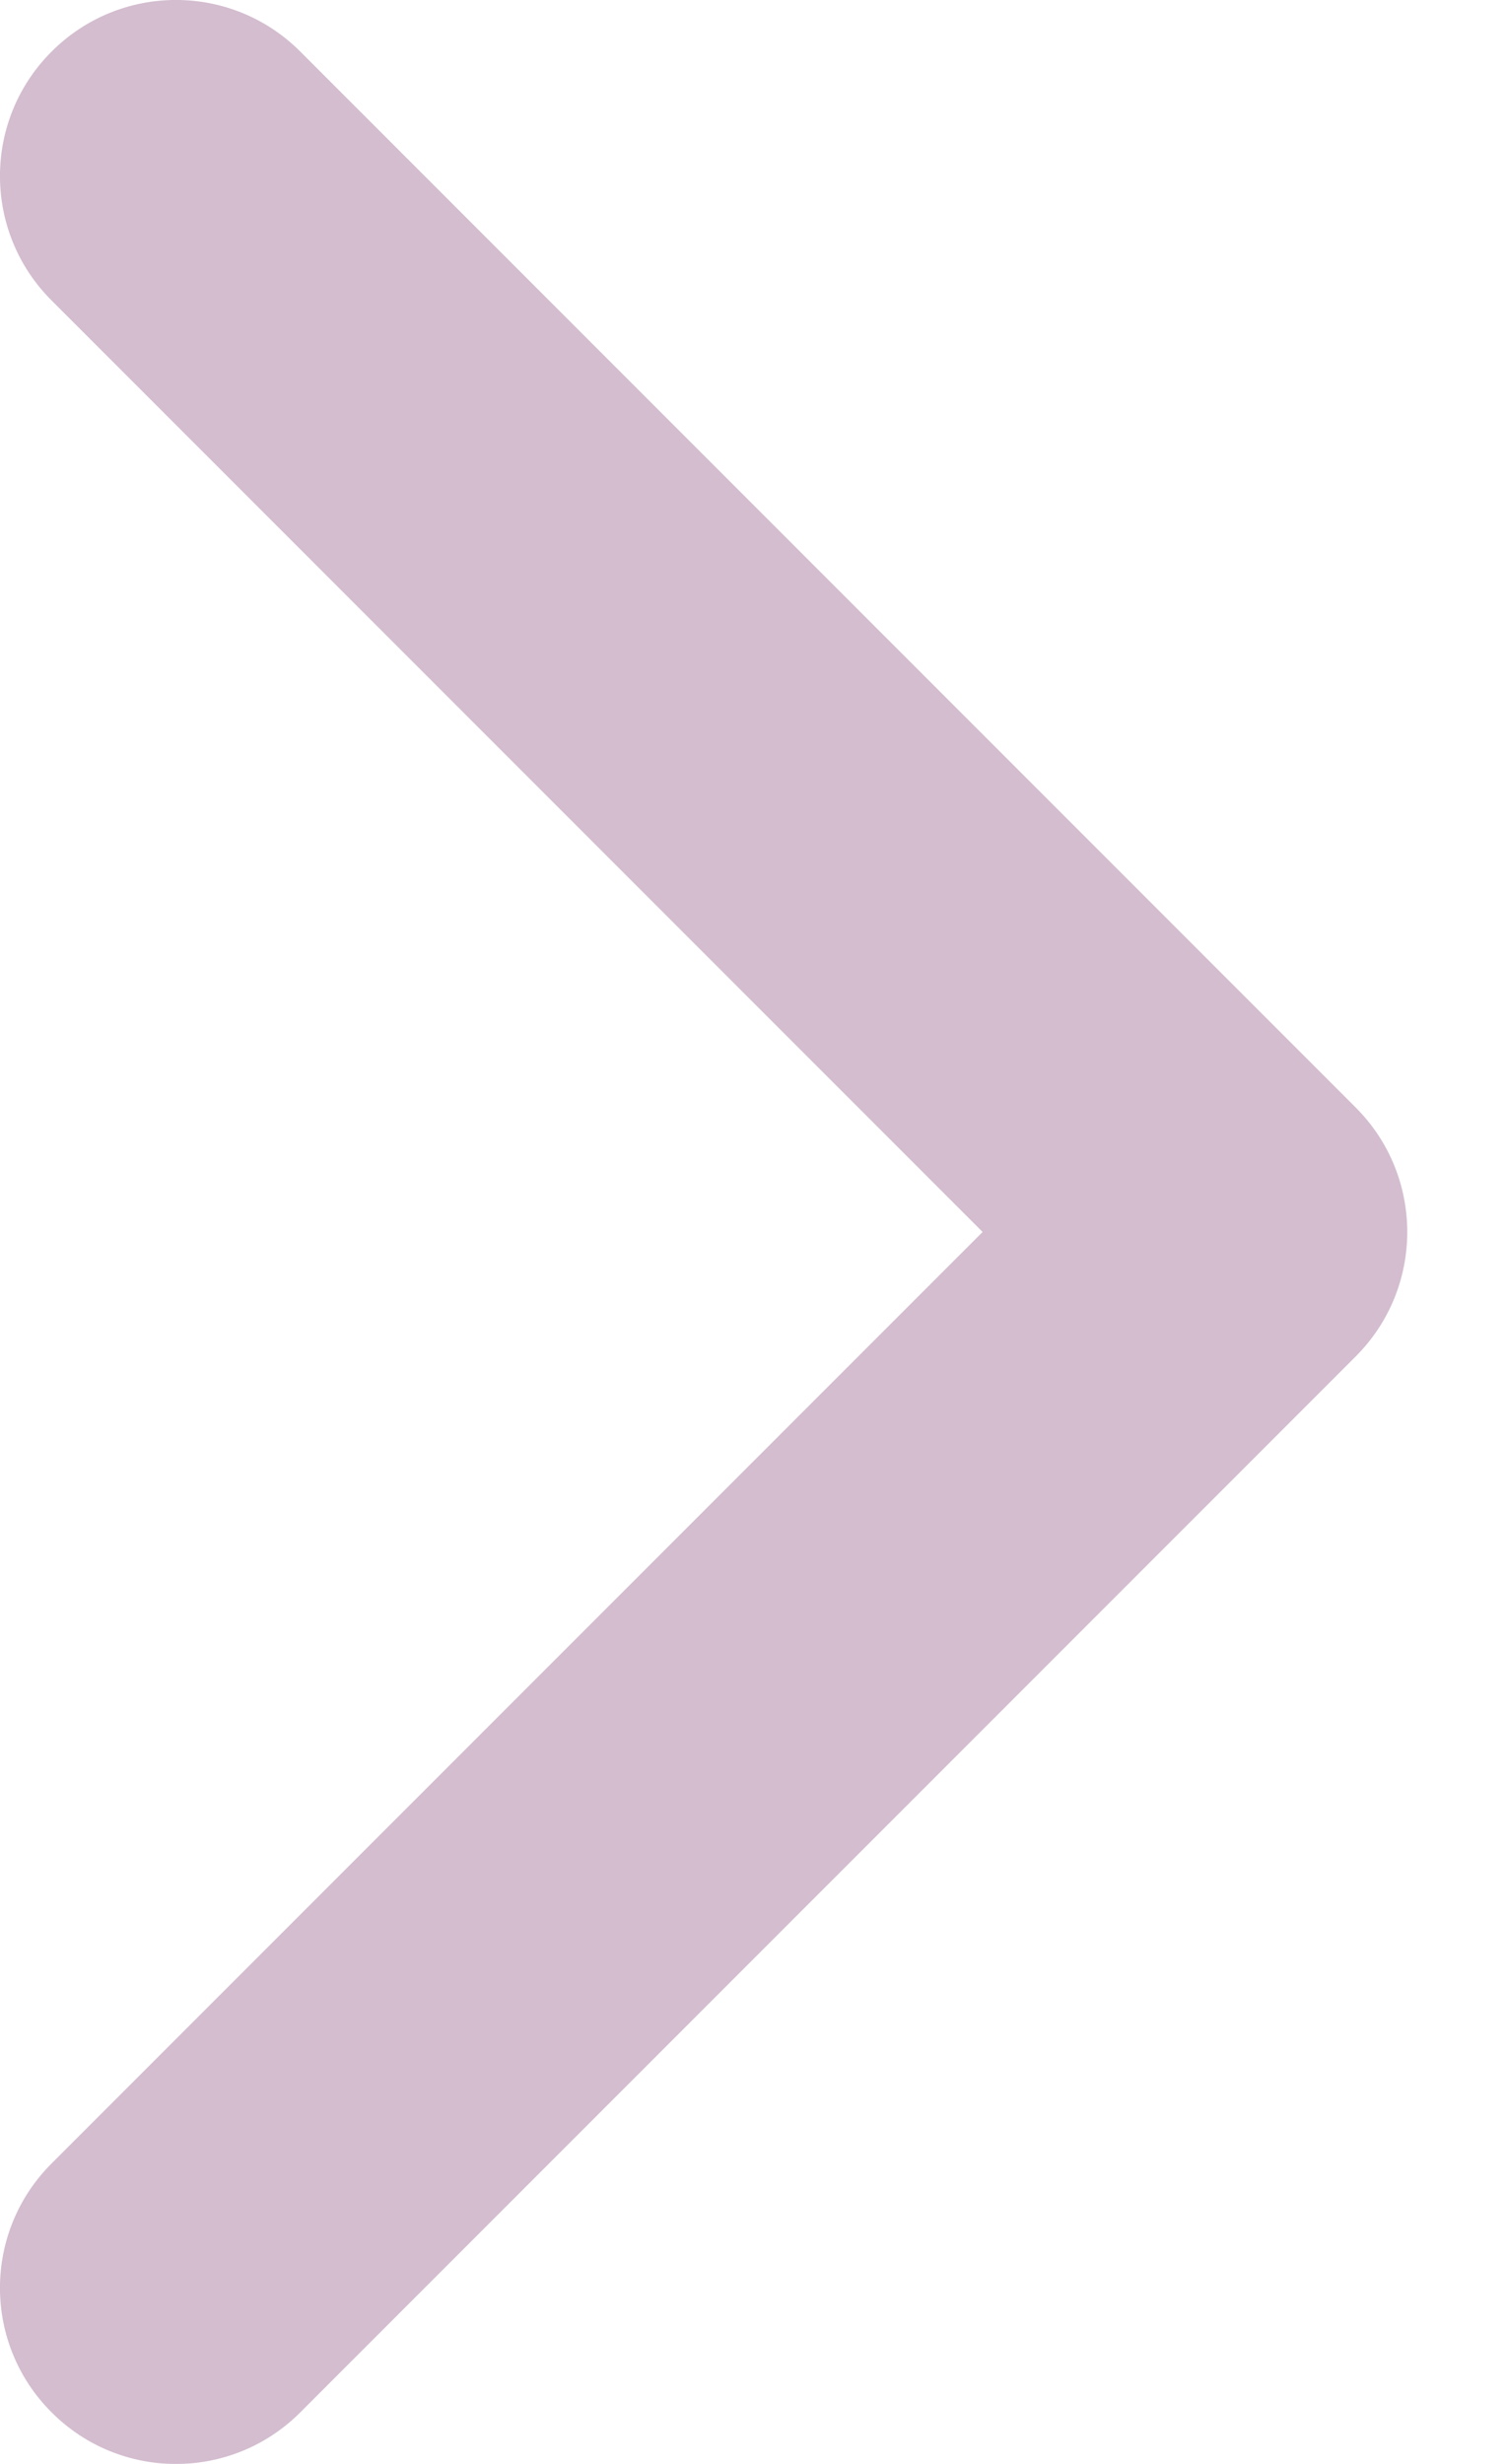 <?xml version="1.0" encoding="UTF-8"?>
<svg width="11px" height="18px" viewBox="0 0 11 18" version="1.1" xmlns="http://www.w3.org/2000/svg" xmlns:xlink="http://www.w3.org/1999/xlink">
    <!-- Generator: sketchtool 55.2 (78181) - https://sketchapp.com -->
    <title>A05F6803-F8A3-4ACB-AA73-D852FD87F1FE</title>
    <desc>Created with sketchtool.</desc>
    <g id="Page-1" stroke="none" stroke-width="1" fill="none" fill-rule="evenodd" opacity="0.3">
        <g id="03-Add-test-blank" transform="translate(-641, -734)" fill="#6C205F" fill-rule="nonzero">
            <path d="M641.377,749.805 C640.874,750.307 640.874,751.121 641.377,751.623 C641.879,752.126 642.693,752.126 643.195,751.623 L650.909,743.909 C651.411,743.407 651.411,742.593 650.909,742.091 L643.195,734.377 C642.693,733.874 641.879,733.874 641.377,734.377 C640.874,734.879 640.874,735.693 641.377,736.195 L648.182,743 L641.377,749.805 Z" id="Next"></path>
        </g>
    </g>
</svg>